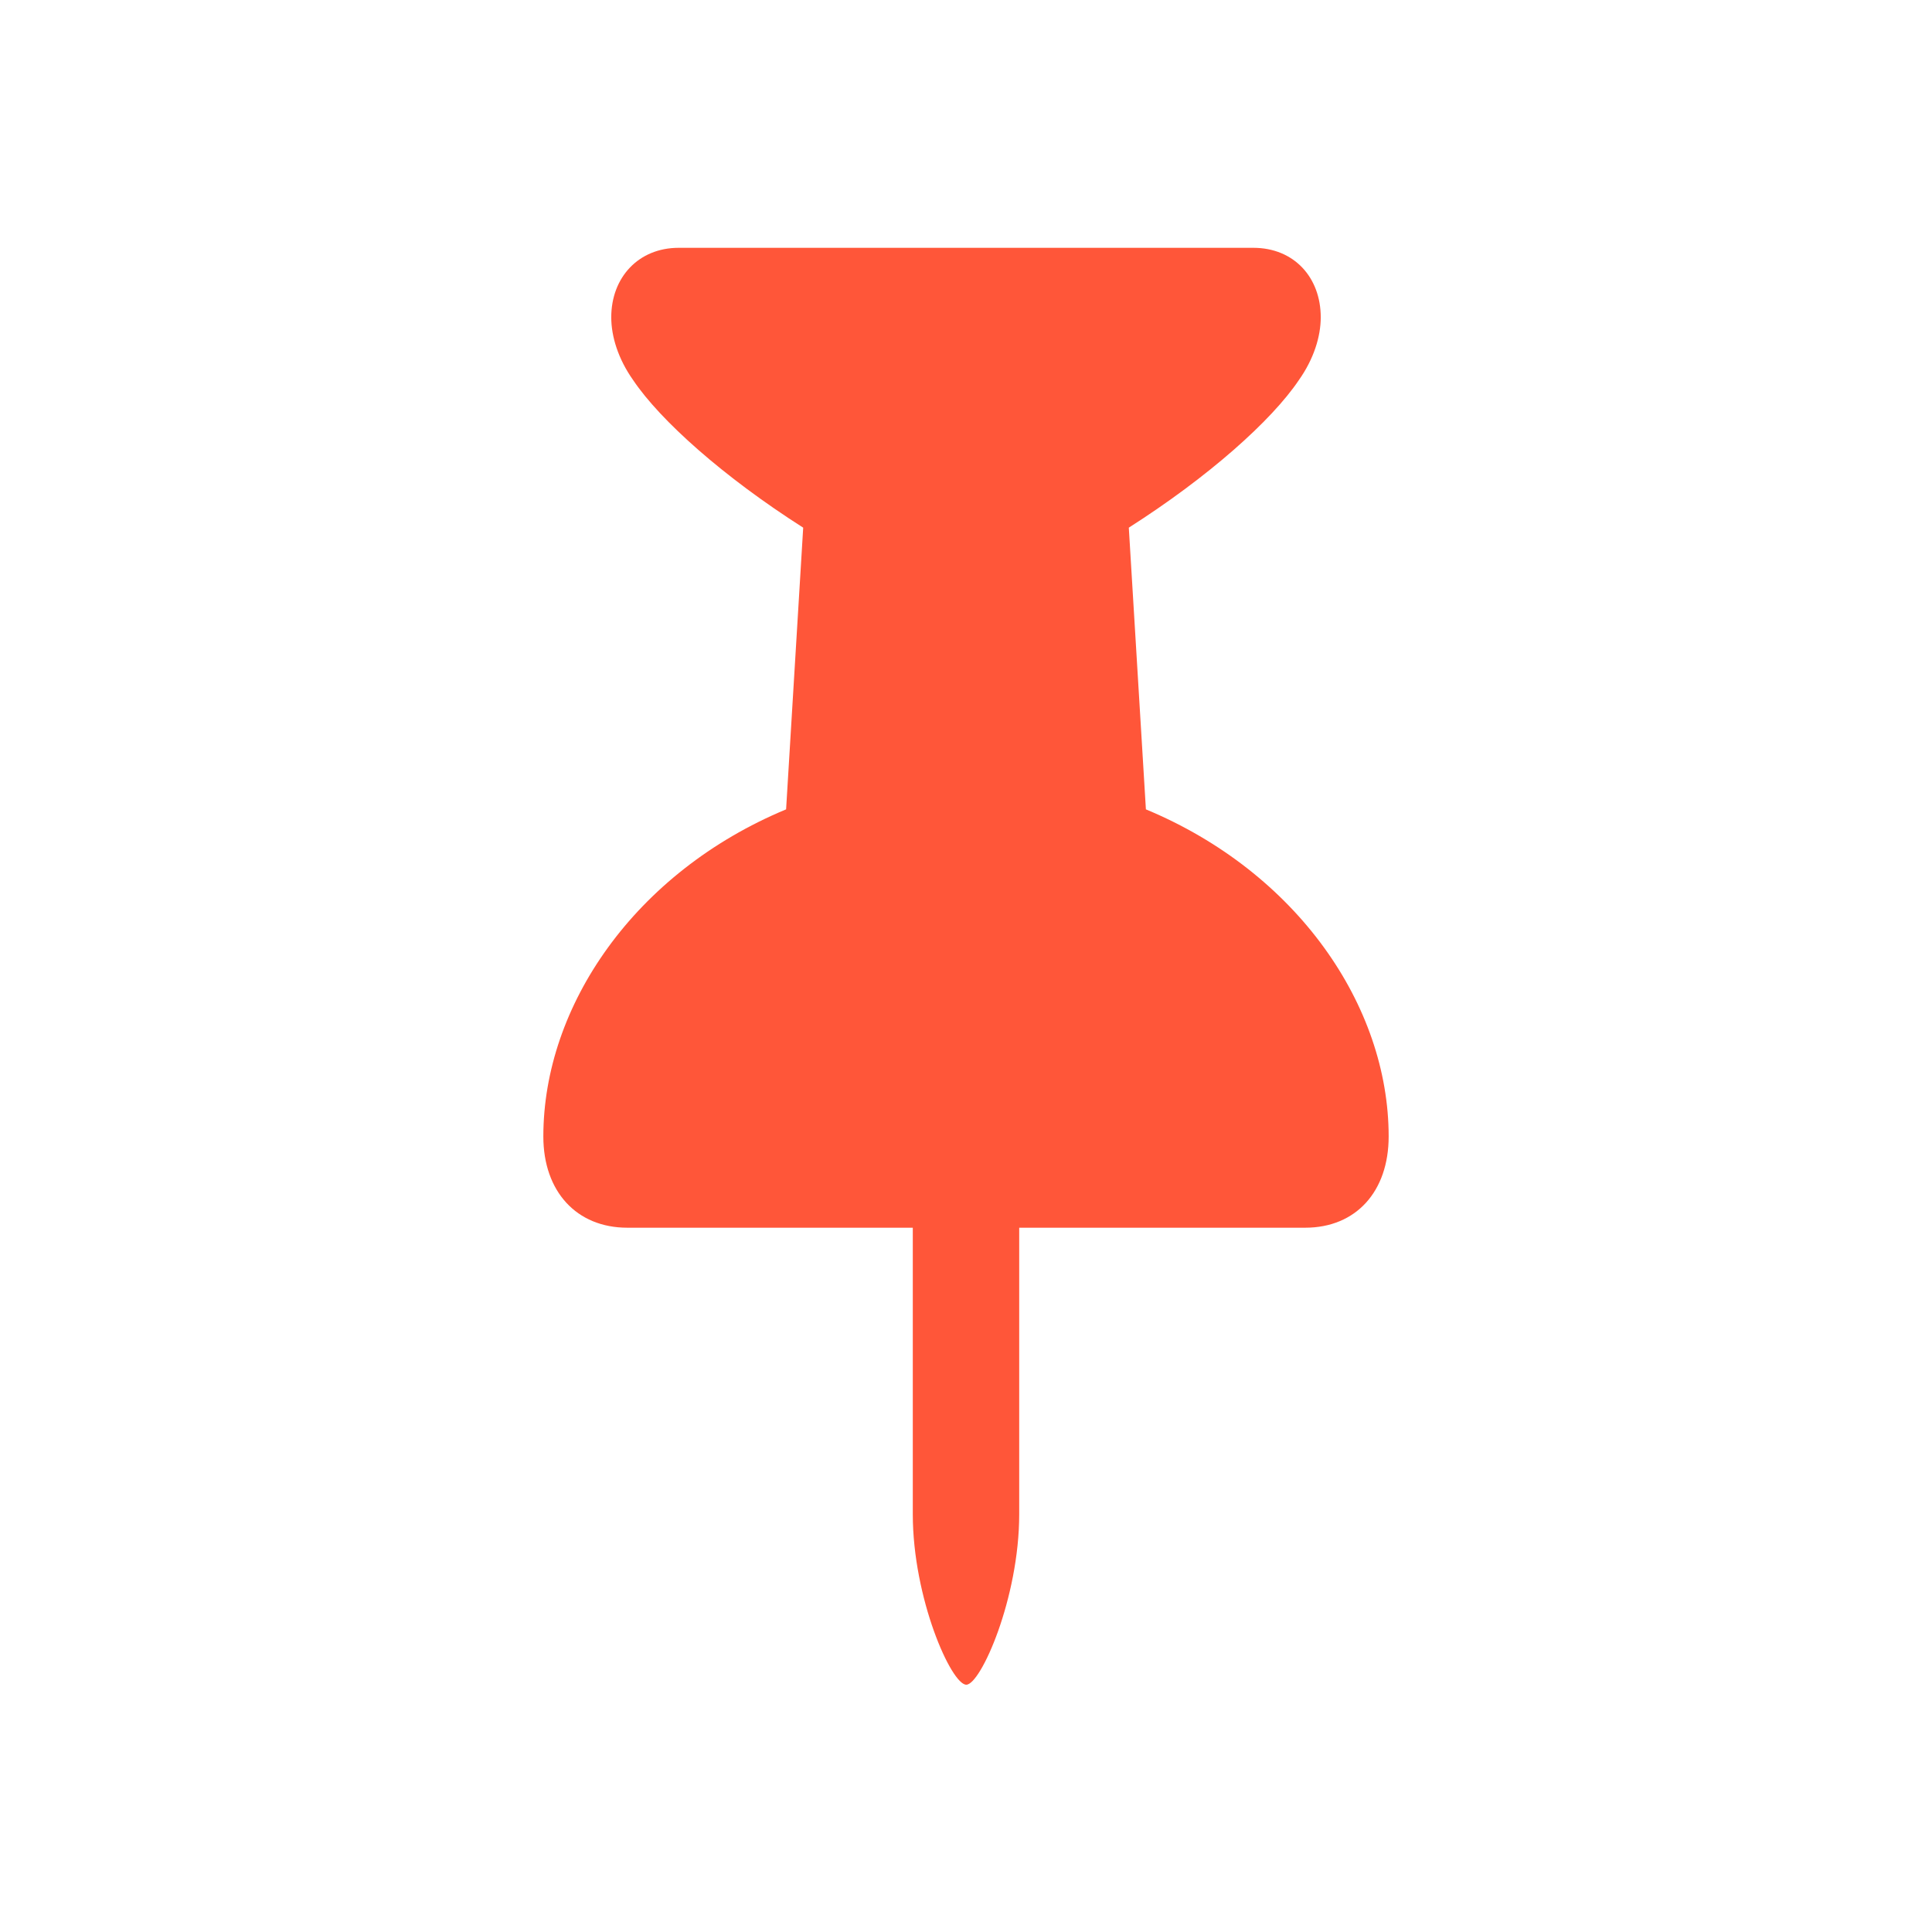 <svg width="26" height="26" viewBox="0 0 26 26" fill="none" xmlns="http://www.w3.org/2000/svg">
<path d="M7.312 15.294C7.312 16.034 7.759 16.522 8.442 16.522H12.284V20.378C12.284 21.509 12.802 22.672 13.004 22.672C13.198 22.672 13.716 21.509 13.716 20.378V16.522H17.565C18.249 16.522 18.688 16.034 18.688 15.294C18.688 13.536 17.457 11.739 15.421 10.892L15.191 7.101C16.263 6.418 17.112 5.661 17.479 5.116C17.68 4.832 17.774 4.53 17.774 4.27C17.774 3.733 17.414 3.335 16.867 3.335H9.133C8.593 3.335 8.226 3.733 8.226 4.27C8.226 4.53 8.32 4.832 8.521 5.116C8.888 5.661 9.737 6.418 10.809 7.101L10.579 10.892C8.543 11.739 7.312 13.536 7.312 15.294Z" fill="#FF5639"/>
</svg>
